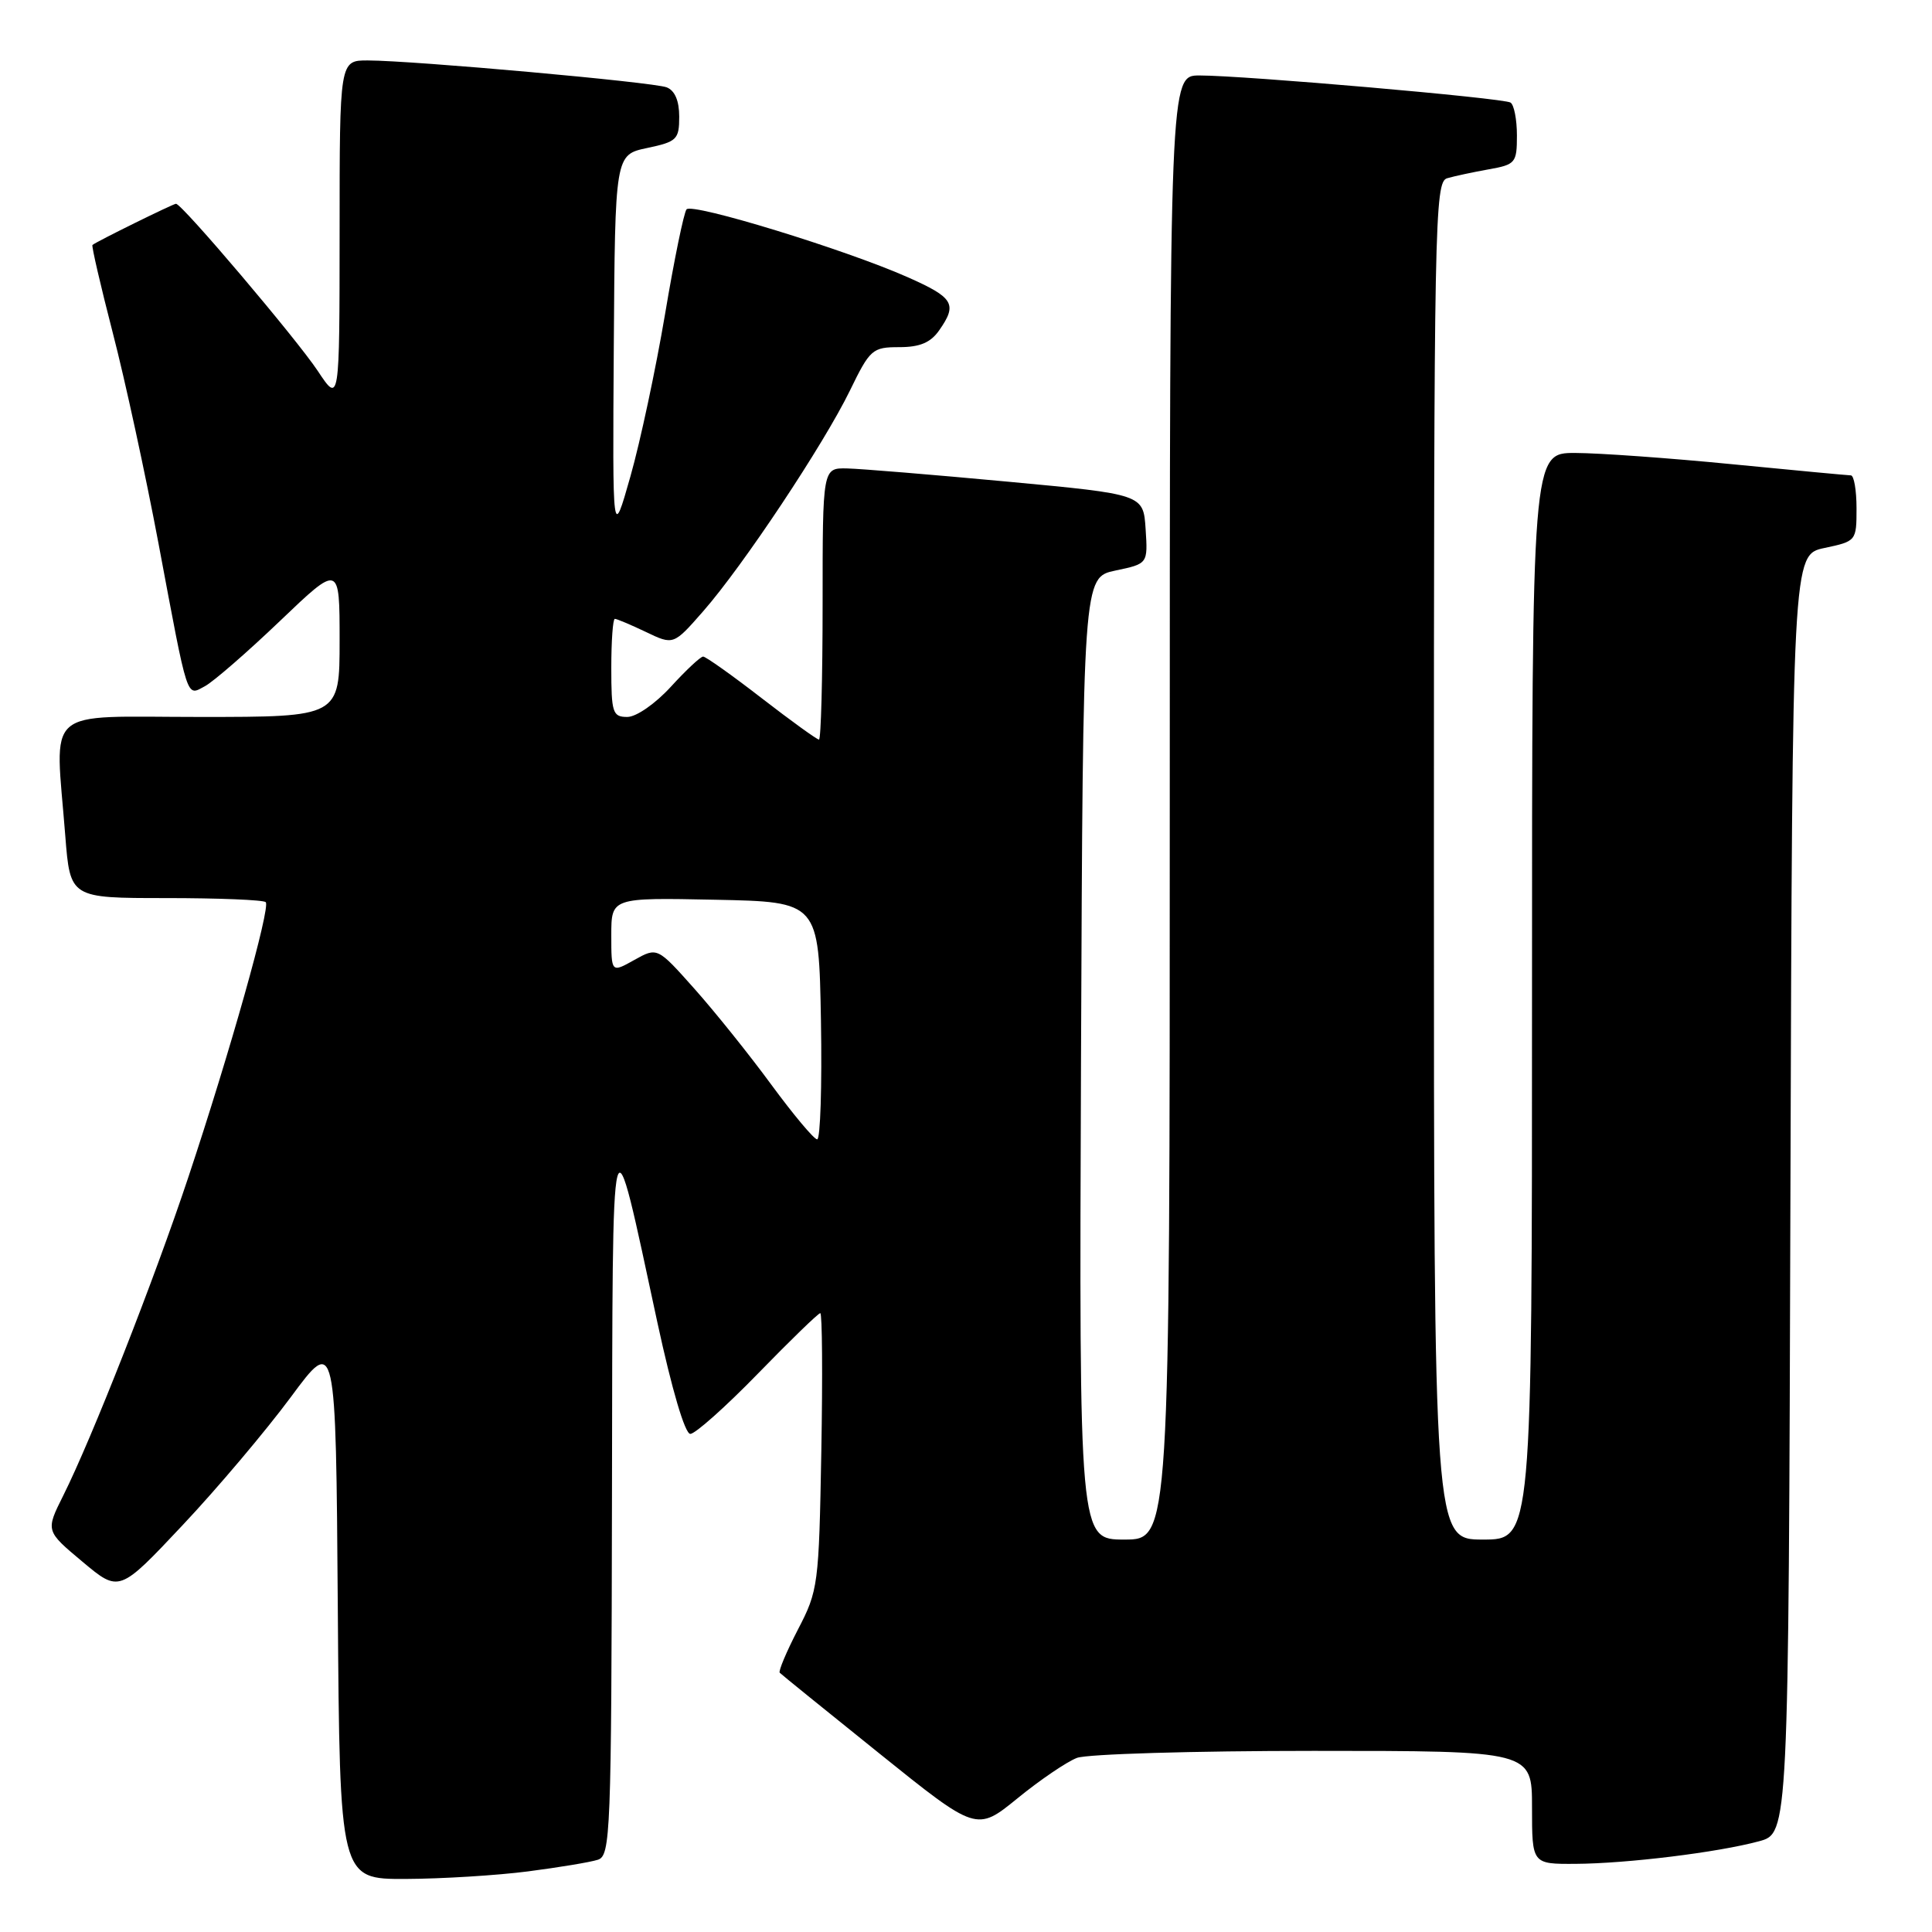 <?xml version="1.0" encoding="UTF-8" standalone="no"?>
<!DOCTYPE svg PUBLIC "-//W3C//DTD SVG 1.1//EN" "http://www.w3.org/Graphics/SVG/1.1/DTD/svg11.dtd" >
<svg xmlns="http://www.w3.org/2000/svg" xmlns:xlink="http://www.w3.org/1999/xlink" version="1.1" viewBox="0 0 256 256">
 <g >
 <path fill="currentColor"
d=" M 69.96 247.97 C 74.06 247.44 78.22 246.75 79.21 246.43 C 80.90 245.90 81.01 243.09 81.09 198.18 C 81.19 145.07 80.87 146.28 87.11 175.25 C 89.03 184.13 90.76 190.00 91.47 190.00 C 92.12 190.00 96.16 186.40 100.44 182.00 C 104.72 177.60 108.43 174.00 108.69 174.00 C 108.95 174.00 109.01 182.23 108.83 192.30 C 108.51 210.04 108.42 210.76 105.72 215.94 C 104.20 218.88 103.12 221.45 103.32 221.65 C 103.52 221.86 109.47 226.68 116.54 232.36 C 129.40 242.70 129.40 242.70 134.83 238.28 C 137.82 235.84 141.36 233.44 142.70 232.93 C 144.03 232.42 158.15 232.00 174.07 232.00 C 203.00 232.00 203.00 232.00 203.00 239.50 C 203.00 247.00 203.00 247.00 208.75 246.97 C 215.58 246.93 227.59 245.46 233.07 243.98 C 236.99 242.93 236.99 242.93 237.24 158.22 C 237.50 73.51 237.50 73.51 241.75 72.61 C 245.96 71.72 246.00 71.68 246.00 67.36 C 246.00 64.96 245.66 62.99 245.25 62.99 C 244.84 62.98 237.75 62.32 229.50 61.51 C 221.25 60.70 211.91 60.03 208.75 60.02 C 203.00 60.00 203.00 60.00 203.00 132.00 C 203.00 204.00 203.00 204.00 196.50 204.00 C 190.00 204.00 190.00 204.00 190.00 114.07 C 190.00 29.28 190.10 24.11 191.75 23.62 C 192.71 23.34 195.19 22.81 197.25 22.44 C 200.81 21.81 201.00 21.59 201.00 17.95 C 201.00 15.84 200.62 13.88 200.15 13.59 C 199.18 12.99 164.87 10.00 158.94 10.00 C 155.00 10.00 155.00 10.00 155.00 107.00 C 155.00 204.00 155.00 204.00 148.99 204.00 C 142.99 204.00 142.99 204.00 143.24 140.25 C 143.50 76.51 143.50 76.51 147.80 75.60 C 152.10 74.70 152.10 74.70 151.80 70.10 C 151.50 65.50 151.50 65.50 133.50 63.82 C 123.60 62.90 114.04 62.11 112.25 62.07 C 109.00 62.00 109.00 62.00 109.00 80.00 C 109.00 89.90 108.78 98.00 108.52 98.00 C 108.25 98.00 104.83 95.53 100.91 92.50 C 97.00 89.47 93.51 87.00 93.17 87.00 C 92.82 87.00 90.90 88.80 88.89 91.00 C 86.83 93.25 84.31 95.00 83.12 95.00 C 81.18 95.00 81.00 94.45 81.00 88.50 C 81.00 84.92 81.21 82.00 81.47 82.00 C 81.72 82.00 83.58 82.78 85.59 83.74 C 89.24 85.49 89.24 85.49 93.18 80.99 C 98.45 74.98 109.15 58.88 112.62 51.75 C 115.28 46.28 115.60 46.00 119.15 46.00 C 121.88 46.00 123.31 45.40 124.44 43.78 C 126.89 40.29 126.39 39.44 120.25 36.72 C 111.99 33.06 91.73 26.85 90.97 27.74 C 90.62 28.16 89.33 34.41 88.12 41.64 C 86.90 48.86 84.84 58.54 83.53 63.14 C 81.16 71.50 81.16 71.50 81.33 46.00 C 81.50 20.51 81.50 20.51 85.75 19.61 C 89.69 18.78 90.00 18.48 90.00 15.46 C 90.00 13.35 89.42 11.99 88.33 11.57 C 86.53 10.88 54.87 8.03 48.75 8.01 C 45.00 8.00 45.00 8.00 45.00 30.75 C 44.99 53.50 44.99 53.50 42.10 49.14 C 39.29 44.91 24.11 27.00 23.32 27.00 C 22.95 27.00 12.76 32.02 12.25 32.46 C 12.11 32.58 13.32 37.81 14.94 44.09 C 16.57 50.36 19.29 62.92 21.00 72.00 C 24.99 93.25 24.66 92.25 27.18 90.91 C 28.30 90.30 32.77 86.42 37.11 82.27 C 45.00 74.73 45.00 74.73 45.00 84.87 C 45.00 95.00 45.00 95.00 26.50 95.00 C 5.44 95.00 7.30 93.36 8.65 110.75 C 9.30 119.00 9.30 119.00 21.98 119.00 C 28.96 119.00 34.91 119.24 35.21 119.54 C 35.88 120.21 30.47 139.43 24.95 156.00 C 20.45 169.53 12.14 190.67 8.38 198.17 C 6.04 202.85 6.04 202.85 10.92 206.93 C 15.80 211.02 15.80 211.02 24.18 202.11 C 28.79 197.22 35.24 189.57 38.53 185.13 C 44.50 177.05 44.50 177.05 44.76 213.02 C 45.02 249.00 45.02 249.00 53.76 248.97 C 58.57 248.95 65.86 248.50 69.96 247.97 Z  M 102.20 143.72 C 99.29 139.75 94.70 134.03 92.00 131.00 C 87.10 125.50 87.10 125.50 84.05 127.20 C 81.00 128.91 81.00 128.91 81.00 123.93 C 81.00 118.94 81.00 118.94 94.75 119.22 C 108.50 119.50 108.50 119.50 108.78 135.25 C 108.93 143.91 108.70 150.99 108.28 150.97 C 107.85 150.96 105.12 147.69 102.20 143.72 Z "/>
</g>
</svg>